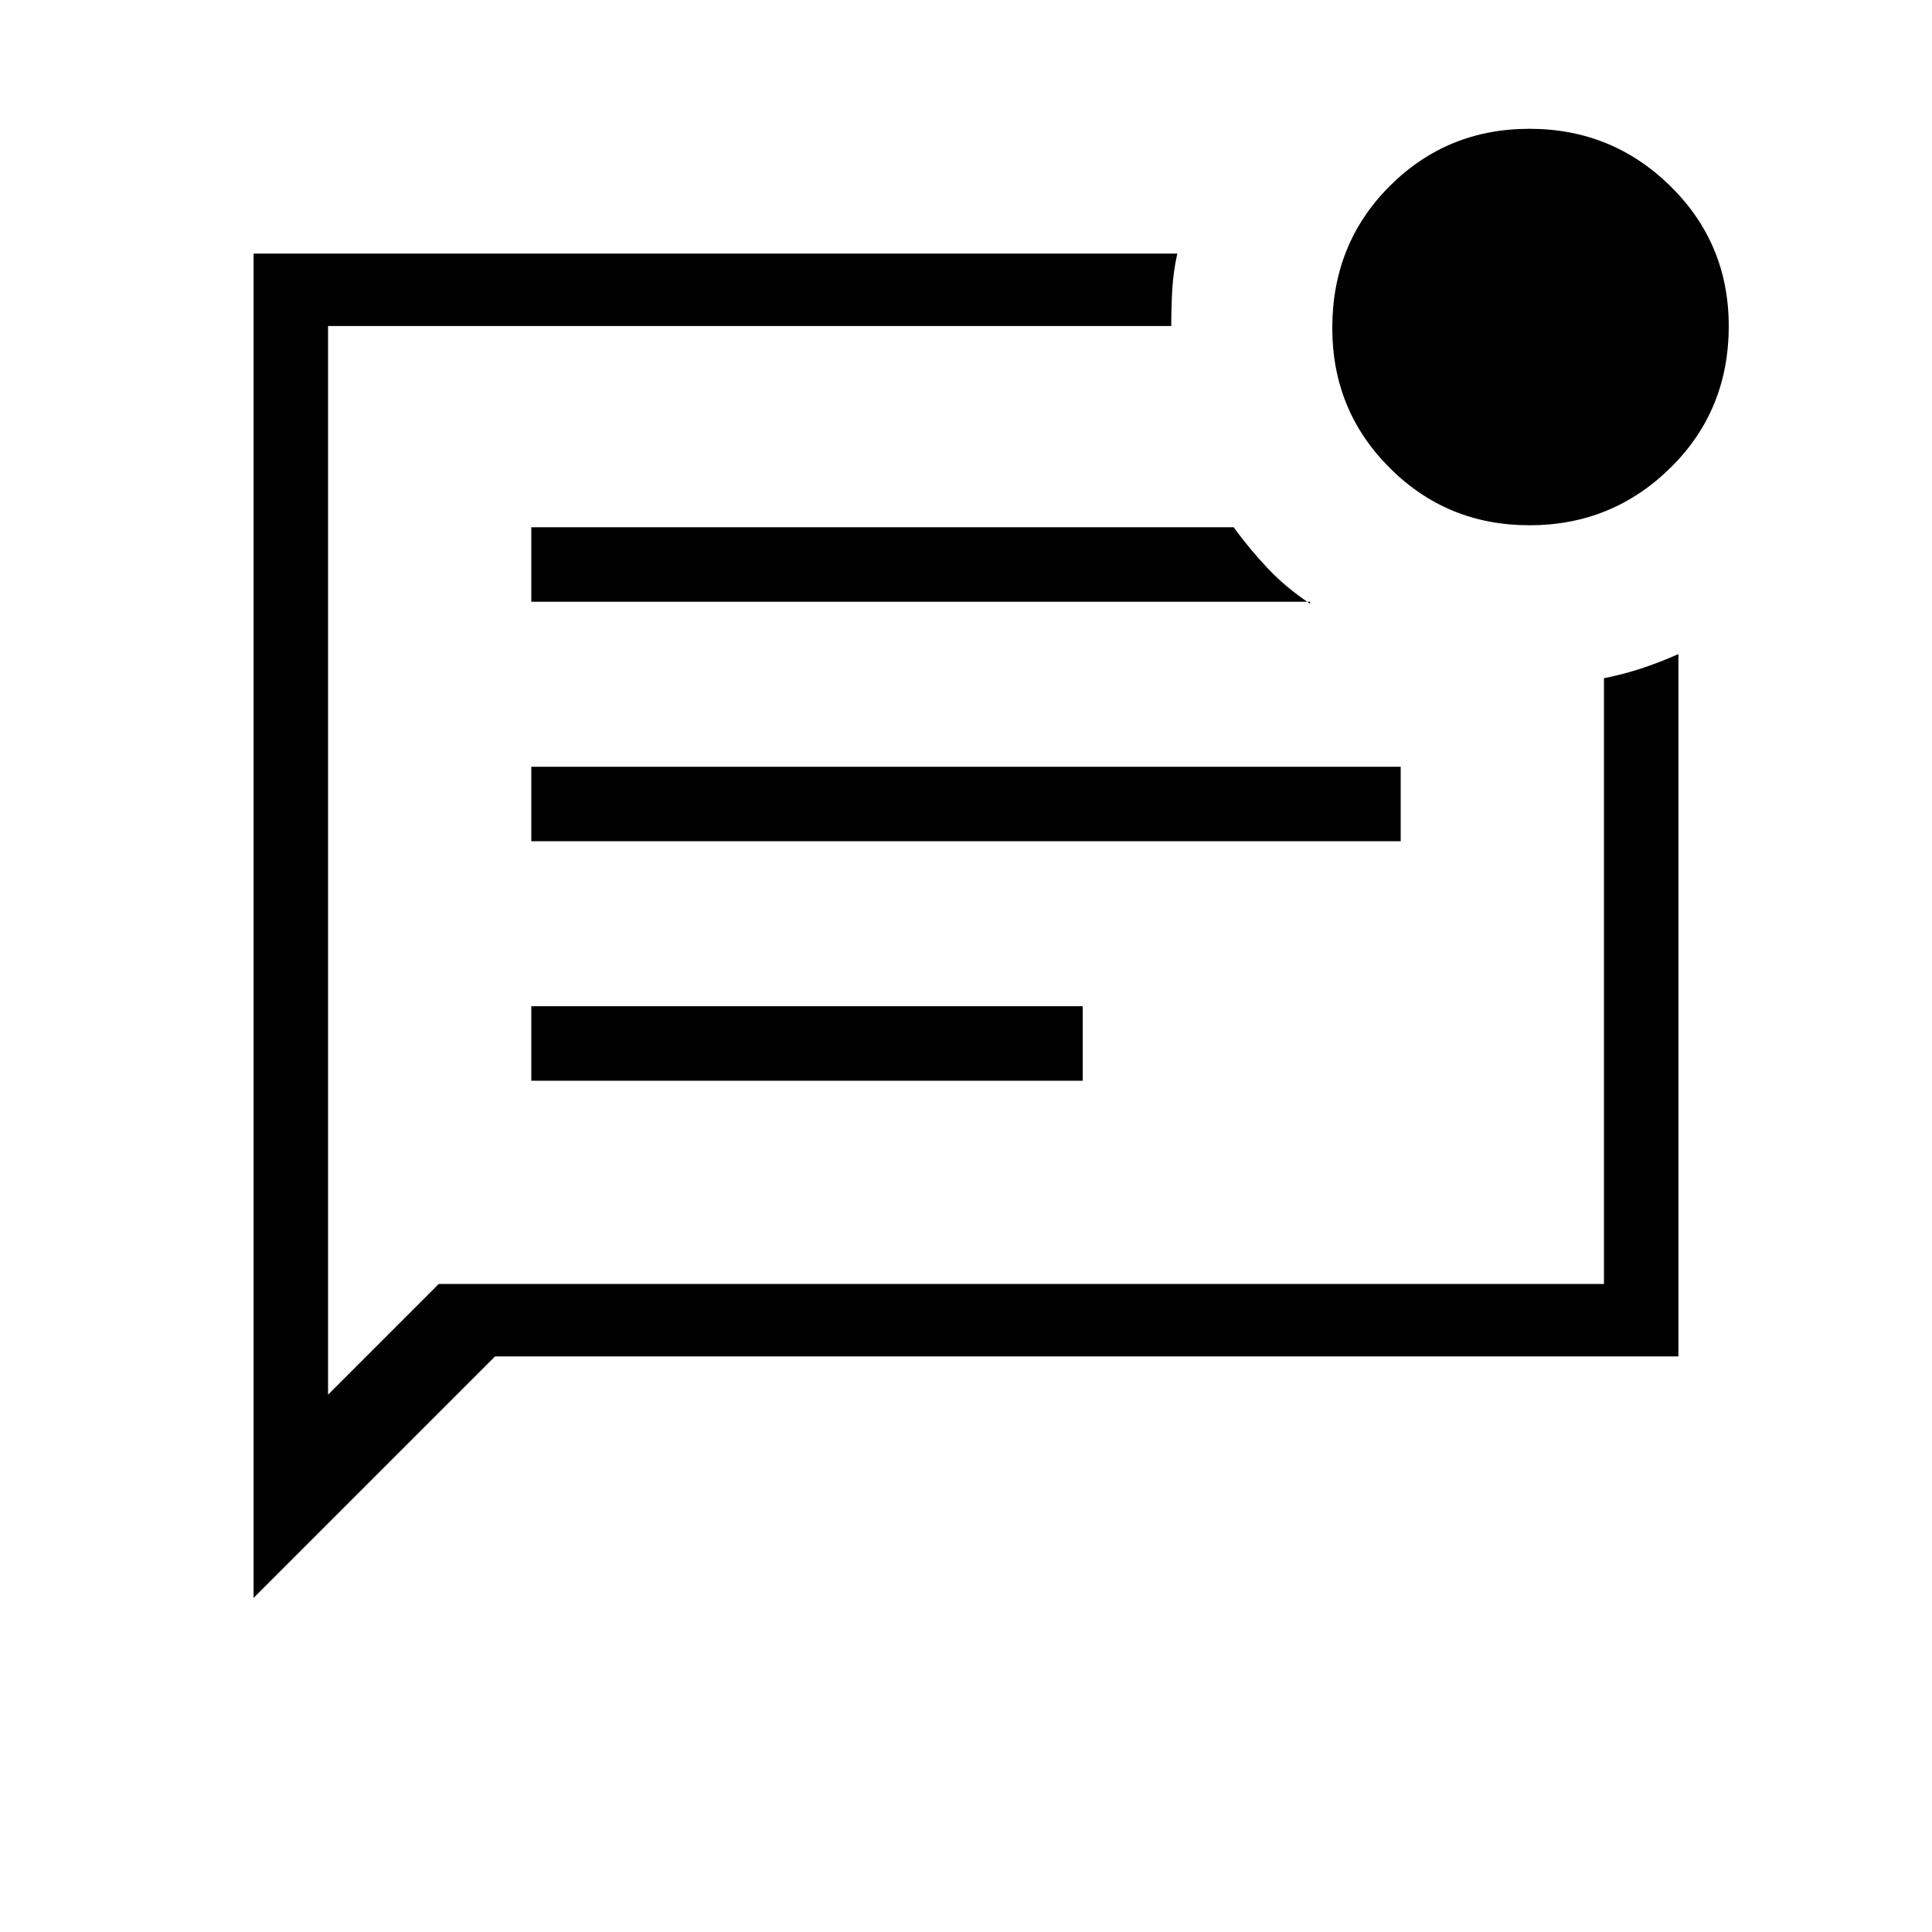 <svg xmlns="http://www.w3.org/2000/svg" height="24" width="24"><path d="M3.15 19.85V3.15h11.475q-.05.225-.063.45-.012.225-.012.45H4.075v13.275L5.45 15.95h14.475V8.425q.25-.05.475-.125.225-.075.45-.175v8.725H6.15Zm3.45-6.425h6.85V12.5H6.6Zm0-2.975h10.8v-.925H6.6Zm0-2.975h9.675V7.5q-.3-.2-.525-.438-.225-.237-.425-.512H6.6Zm-2.525-2.8v12.65V4.05v.625ZM19 6.525q-1.025 0-1.737-.713-.713-.712-.713-1.737 0-1.05.713-1.763Q17.975 1.6 19 1.6q1.025 0 1.75.712.725.713.725 1.738 0 1.05-.725 1.762-.725.713-1.75.713Z"/></svg>